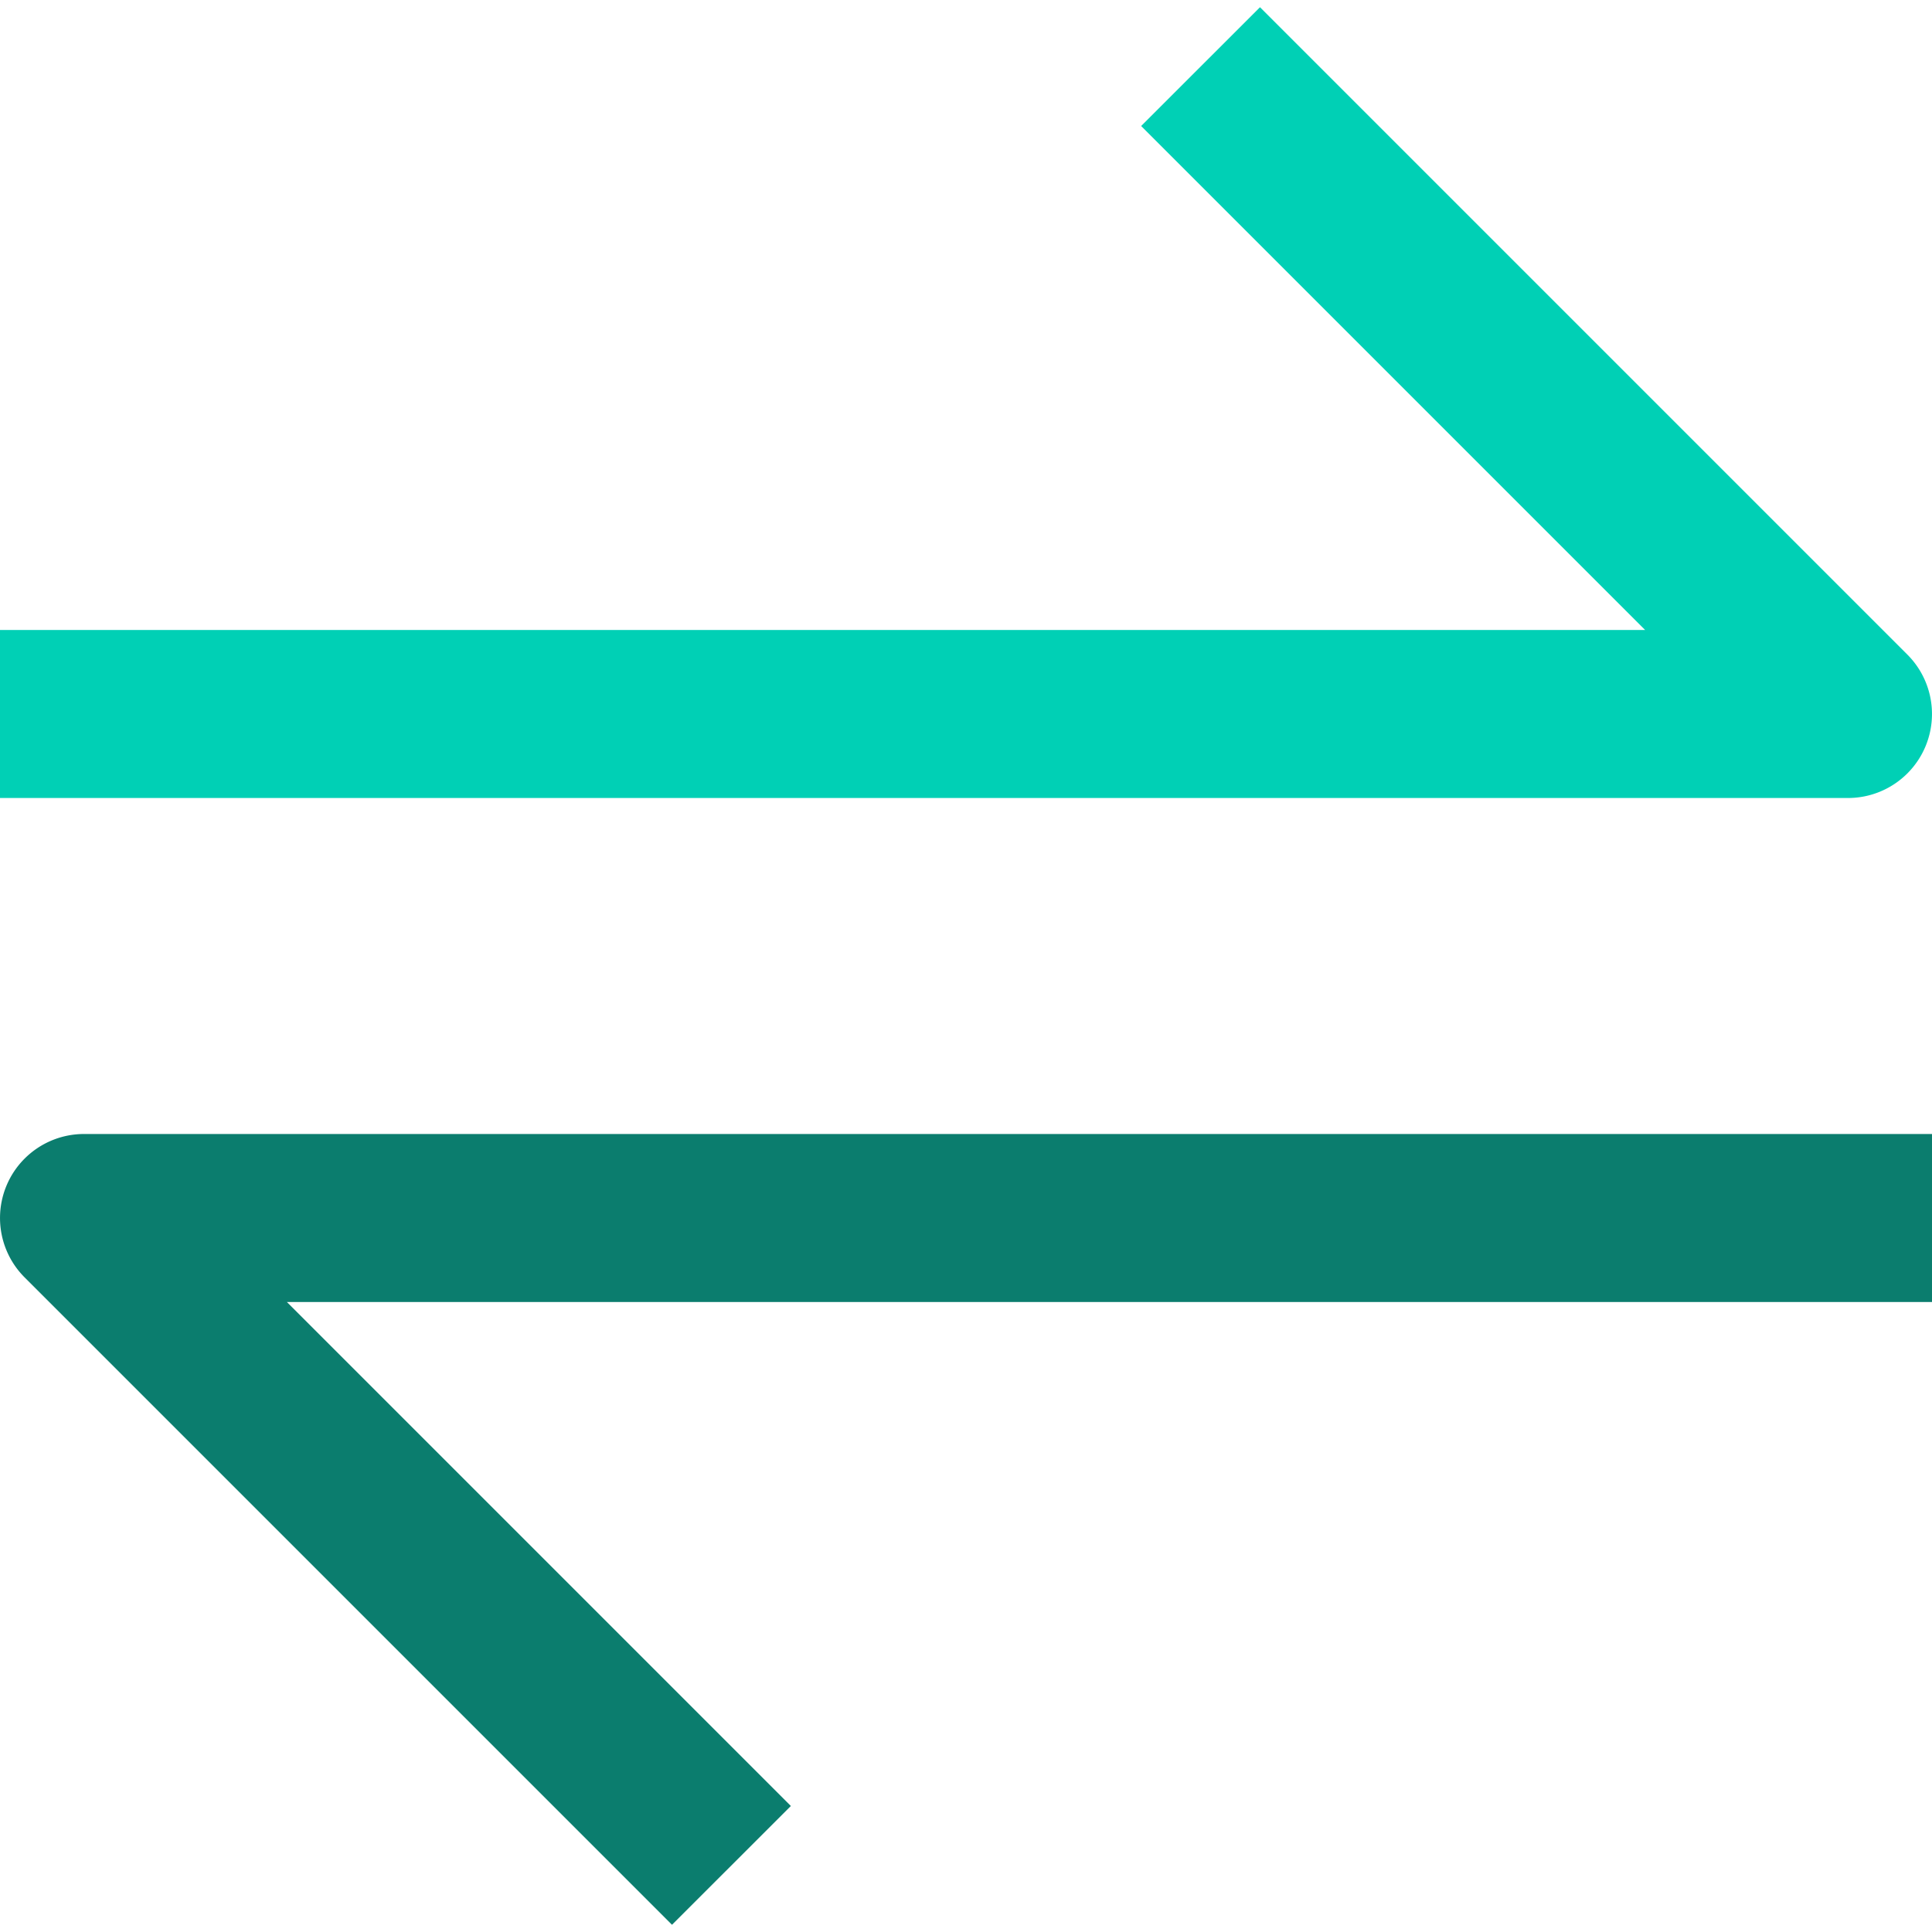 <svg xmlns="http://www.w3.org/2000/svg" width="46" height="46" fill-rule="nonzero"><path d="M44 19H0v-4h39.17l-12-12L30 .172l15.414 15.414A2 2 0 0 1 44 19z" fill="#00d0b5"/><path d="M16 45.828L.586 30.414A2 2 0 0 1 2 27h44v4H6.83l12 12L16 45.828z" fill="#0b7d6e"/></svg>